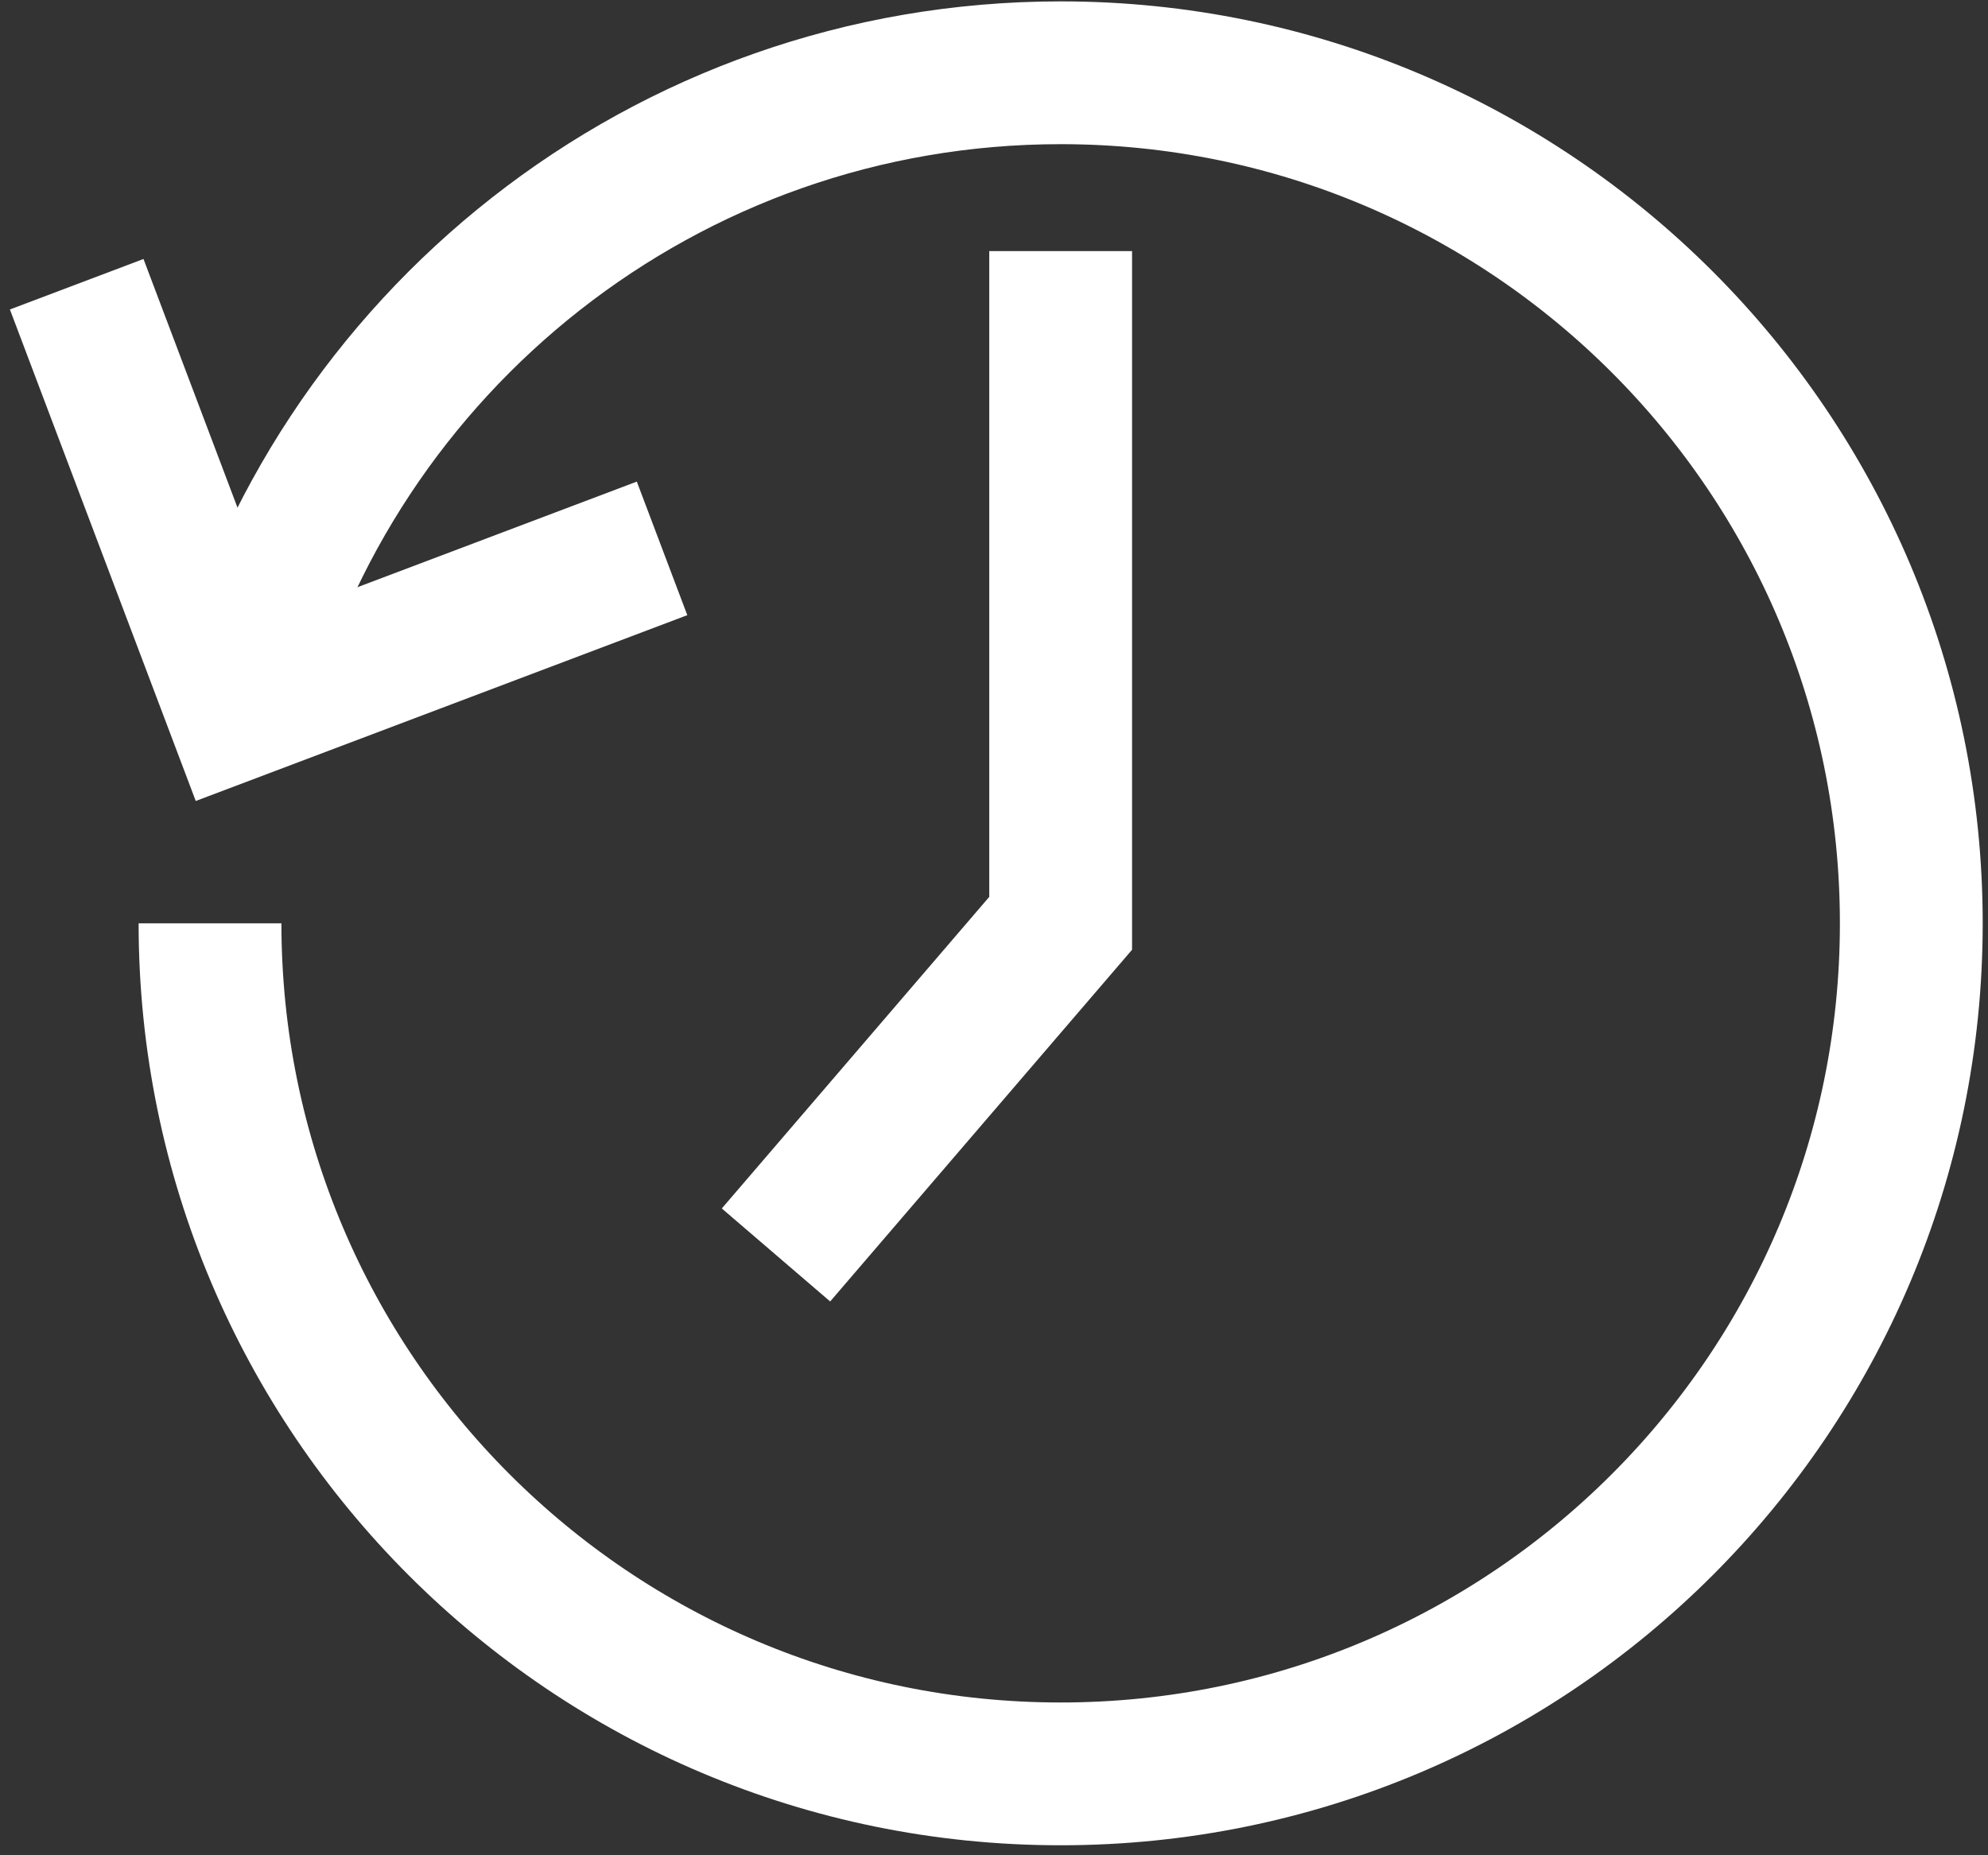 <svg width="180" height="168" viewBox="0 0 180 168" fill="none" xmlns="http://www.w3.org/2000/svg">
<rect x="0" y="0" width="180" height="168" fill="#333333" stroke="none"/>
<path d="M21.485 64.199C30.09 31.062 60.206 6.59 96.035 6.59C138.575 6.59 173.055 41.07 173.055 83.61C173.055 126.15 138.575 160.63 96.035 160.63C53.495 160.63 19.016 126.15 19.016 83.61" stroke="white" stroke-width="12.93" stroke-miterlimit="10"/>
<path d="M70.26 113.641L96.035 83.609V22.74" stroke="white" stroke-width="12.93" stroke-miterlimit="10"/>
<path d="M59.945 49.658L21.485 64.198L6.944 25.738" stroke="white" stroke-width="12.93" stroke-miterlimit="10"/>
</svg>
